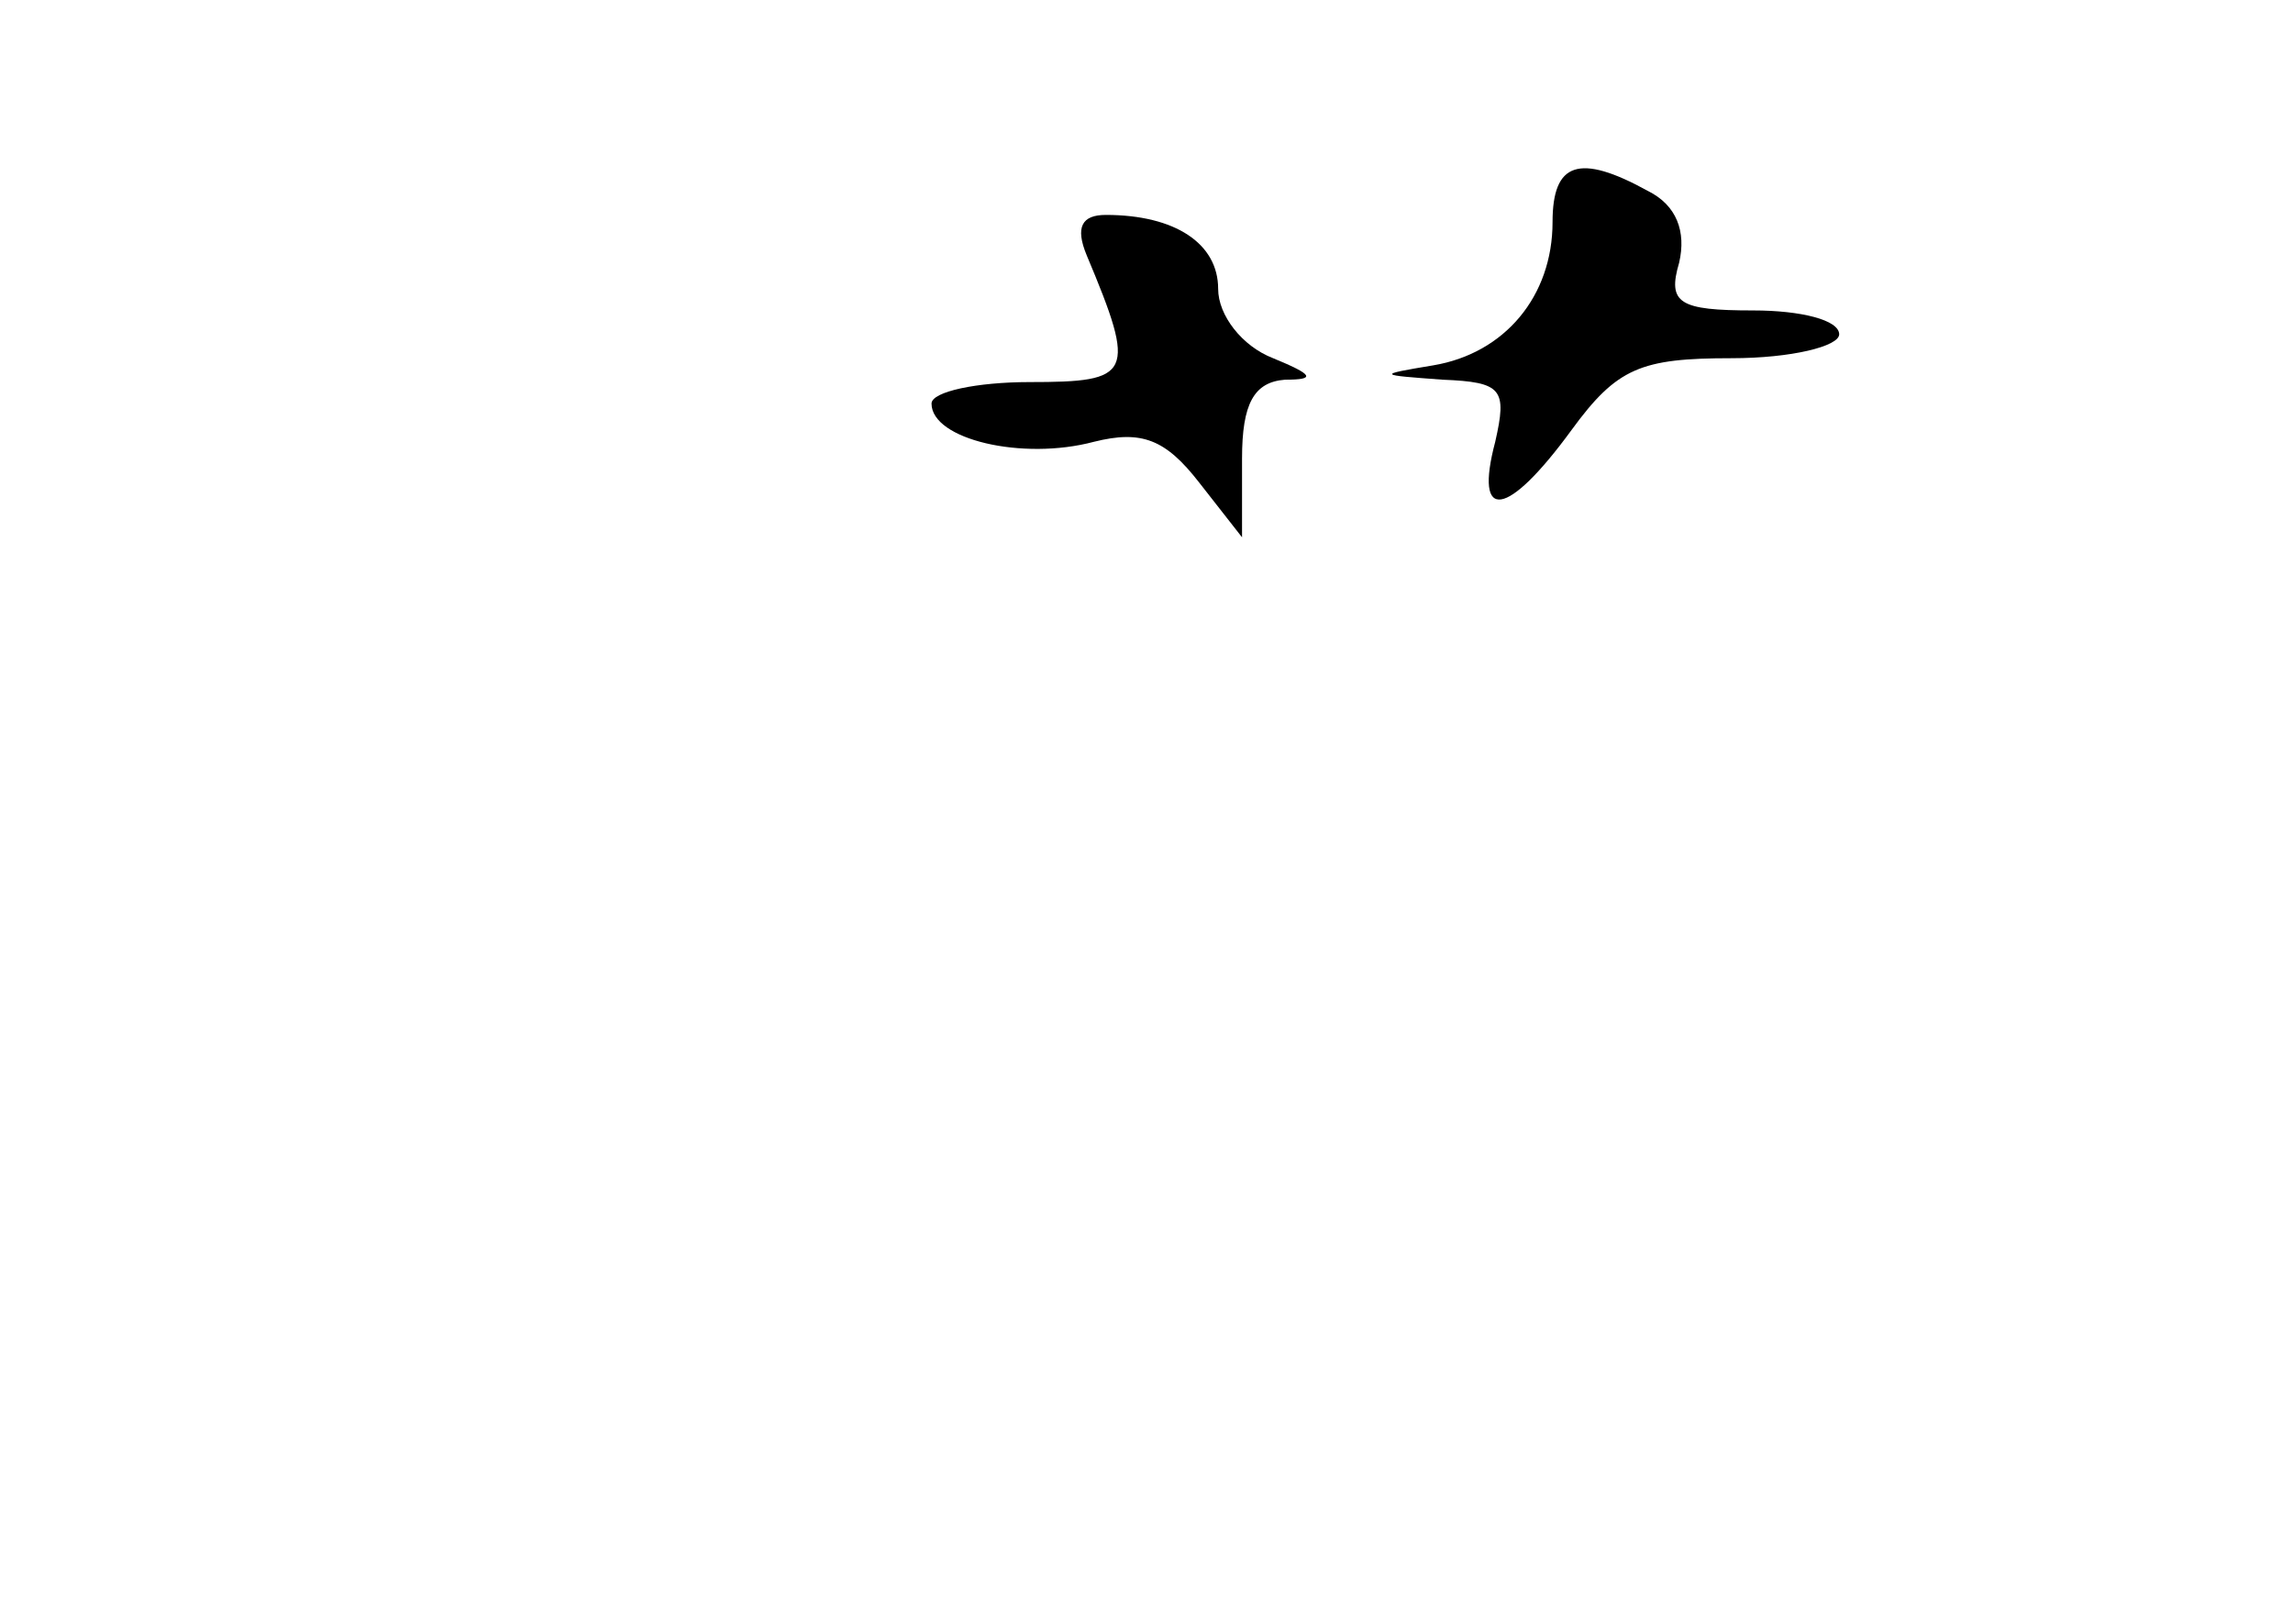 <?xml version="1.0" standalone="no"?>
<!DOCTYPE svg PUBLIC "-//W3C//DTD SVG 20010904//EN"
 "http://www.w3.org/TR/2001/REC-SVG-20010904/DTD/svg10.dtd">
<svg version="1.0" xmlns="http://www.w3.org/2000/svg"
 width="96pt" height="68pt" viewBox="0 0 96 68"
 preserveAspectRatio="xMidYMid meet">
<g transform="translate(0,68) scale(0.1,-0.1)"
fill="#000000" stroke="none">
<path d="M650 587 c0 -31 -20 -55 -50 -60 -24 -4 -23 -4 4 -6 25 -1 27 -4 22
-26 -9 -34 5 -32 32 5 19 26 29 30 67 30 25 0 45 5 45 10 0 6 -16 10 -36 10
-31 0 -36 3 -31 20 3 13 -1 24 -13 30 -29 16 -40 12 -40 -13z"/>
<path d="M455 573 c21 -50 19 -53 -24 -53 -22 0 -41 -4 -41 -9 0 -15 38 -24
68 -16 20 5 30 1 44 -17 l18 -23 0 33 c0 23 5 32 18 33 13 0 12 2 -5 9 -13 5
-23 18 -23 29 0 19 -18 31 -47 31 -10 0 -13 -5 -8 -17z"/>
</g>
</svg>
